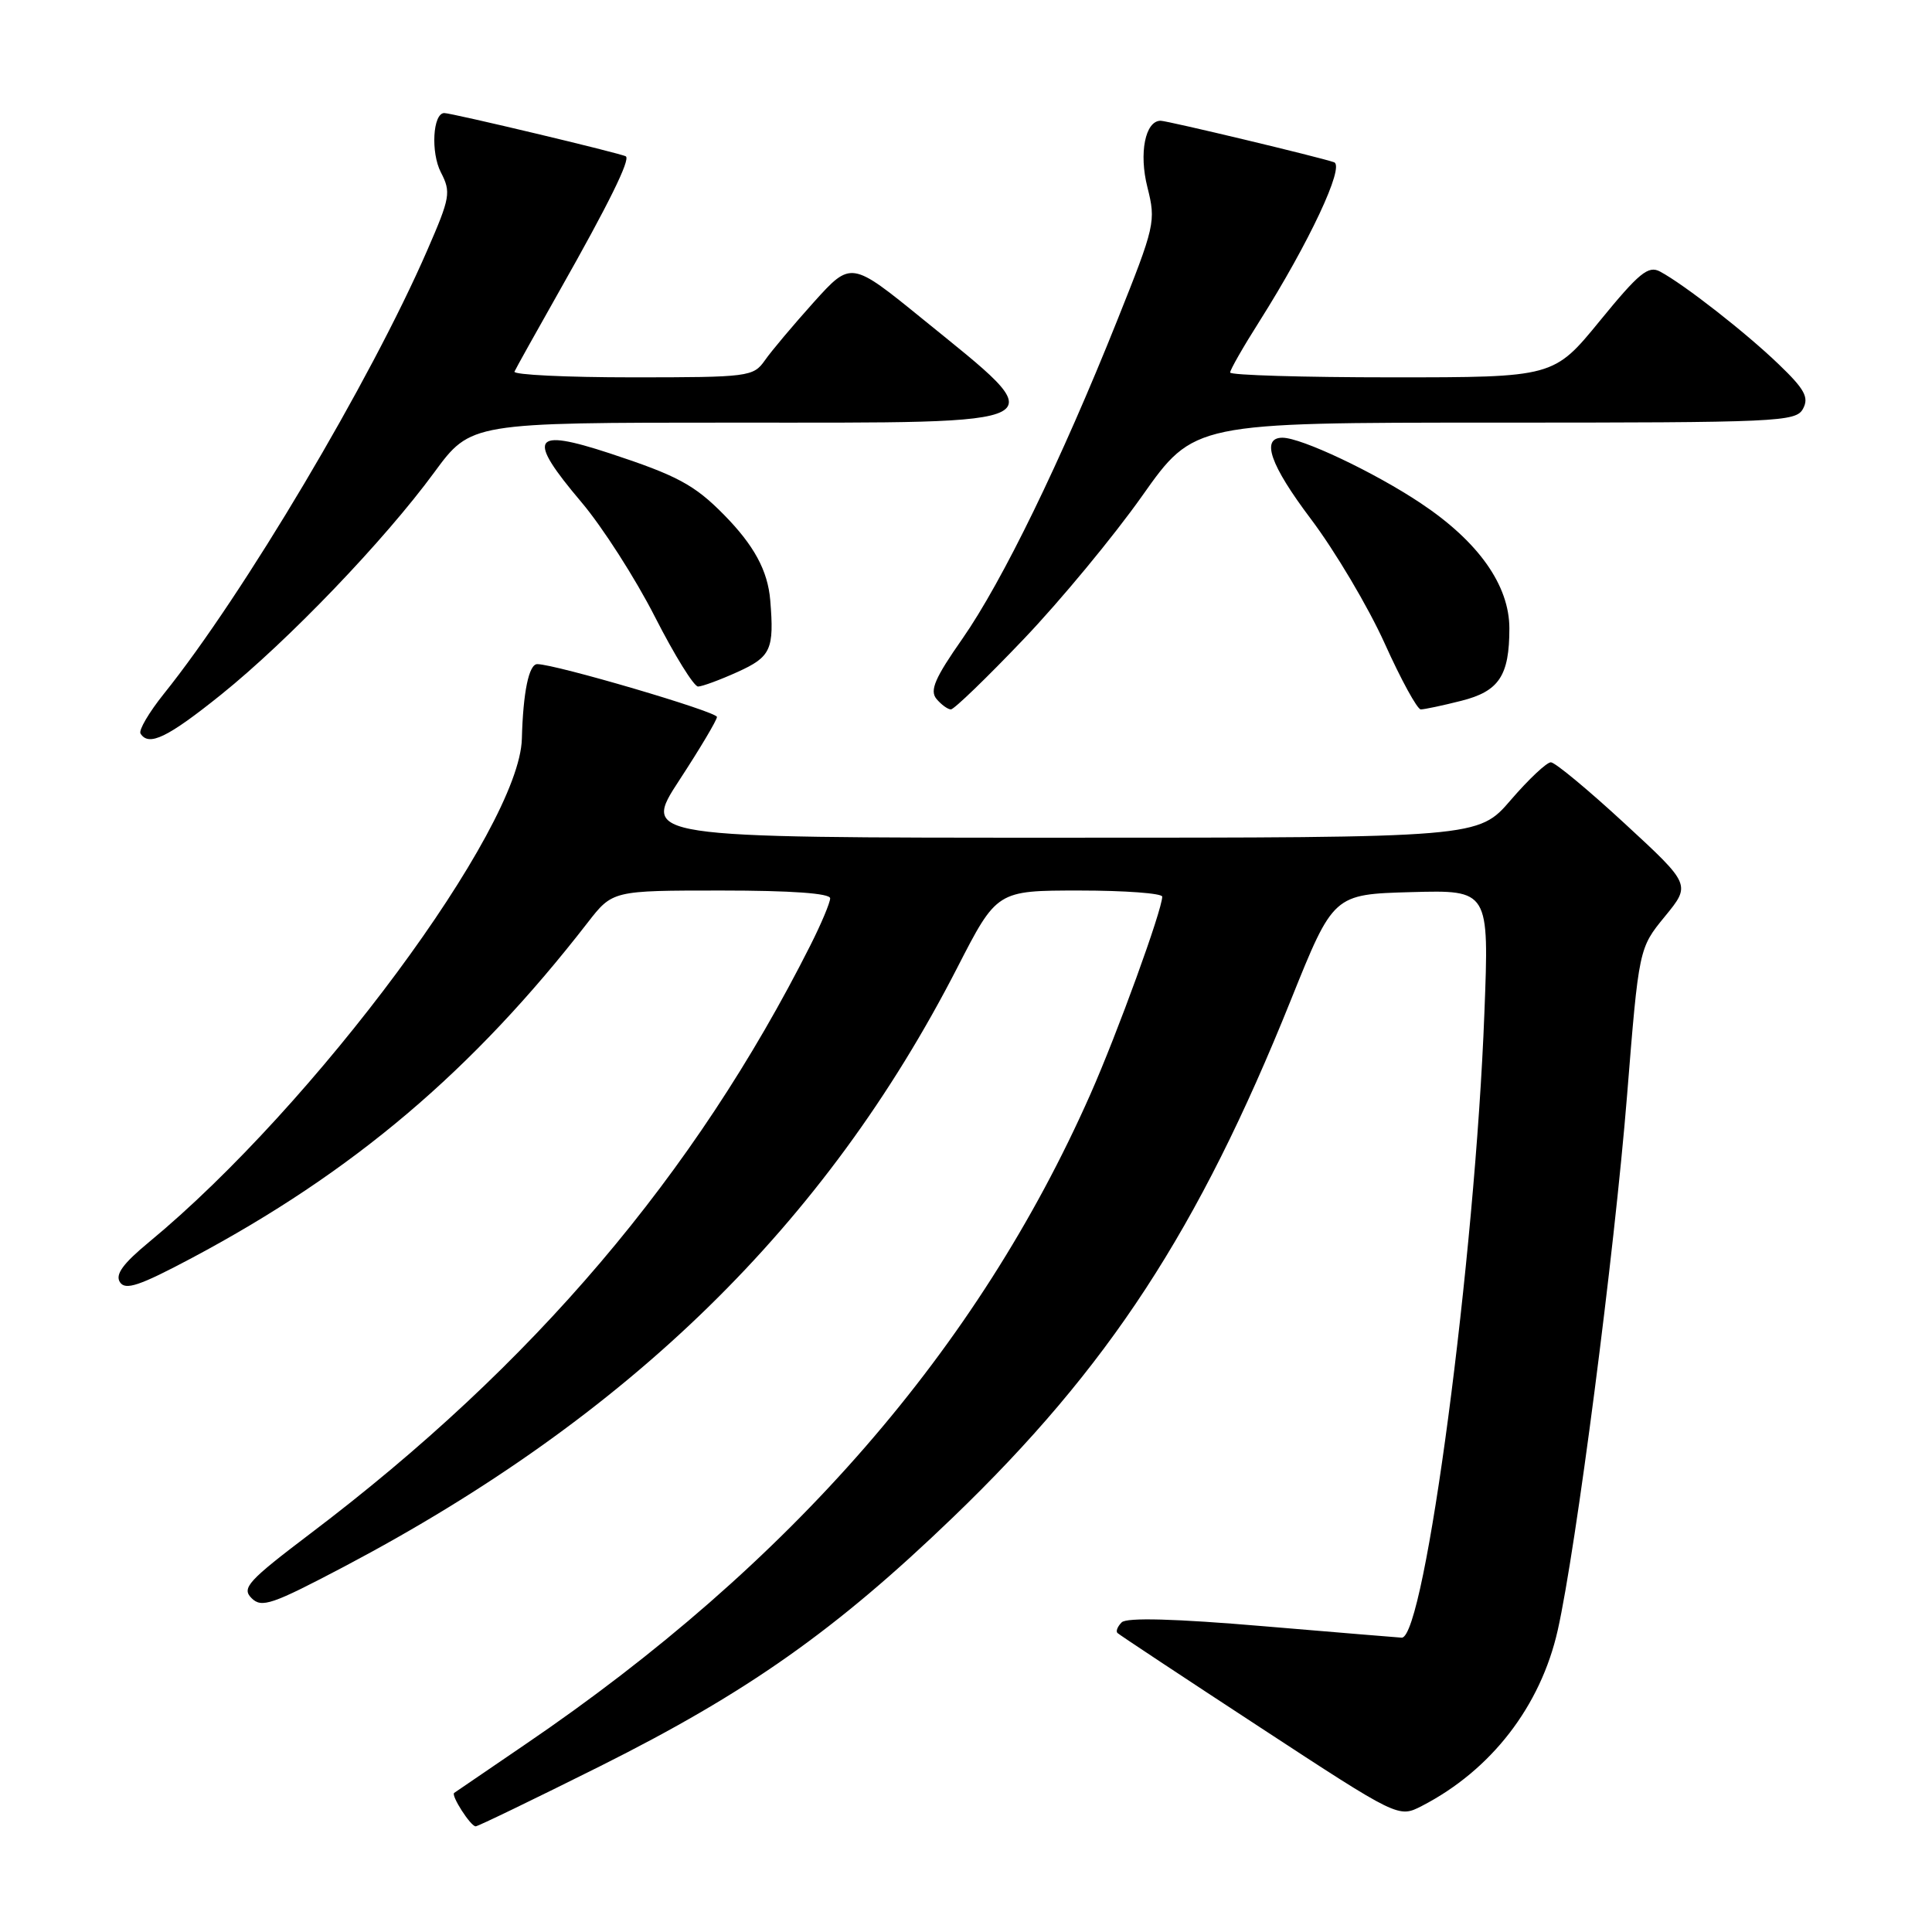 <?xml version="1.0" encoding="UTF-8" standalone="no"?>
<!DOCTYPE svg PUBLIC "-//W3C//DTD SVG 1.1//EN" "http://www.w3.org/Graphics/SVG/1.1/DTD/svg11.dtd" >
<svg xmlns="http://www.w3.org/2000/svg" xmlns:xlink="http://www.w3.org/1999/xlink" version="1.1" viewBox="0 0 256 256">
 <g >
 <path fill="currentColor"
d=" M 79.54 234.02 C 99.04 224.26 110.72 216.03 126.30 201.03 C 146.91 181.19 158.78 163.02 171.05 132.50 C 176.68 118.50 176.68 118.50 187.00 118.21 C 197.32 117.93 197.32 117.93 196.69 134.21 C 195.46 166.70 188.80 217.00 185.74 217.00 C 185.56 217.00 177.37 216.32 167.52 215.49 C 155.65 214.48 149.29 214.31 148.63 214.97 C 148.08 215.52 147.83 216.15 148.07 216.38 C 148.30 216.61 156.78 222.22 166.90 228.84 C 185.31 240.89 185.31 240.89 188.40 239.30 C 197.58 234.57 204.14 226.09 206.41 216.00 C 208.83 205.23 213.91 166.05 215.59 145.20 C 217.16 125.64 217.16 125.64 220.61 121.43 C 224.06 117.22 224.06 117.22 215.28 109.12 C 210.45 104.66 206.05 101.01 205.50 101.01 C 204.95 101.00 202.56 103.25 200.19 106.00 C 195.89 111.00 195.89 111.00 140.46 111.00 C 85.04 111.00 85.04 111.00 90.02 103.37 C 92.76 99.18 95.00 95.41 95.00 95.00 C 95.00 94.30 73.57 88.00 71.19 88.00 C 70.08 88.00 69.31 91.72 69.15 97.89 C 68.84 109.82 41.71 146.44 19.75 164.58 C 16.29 167.44 15.24 168.88 15.89 169.89 C 16.61 171.01 18.46 170.39 25.42 166.69 C 46.82 155.30 62.63 141.90 77.87 122.25 C 81.17 118.00 81.17 118.00 95.58 118.00 C 104.84 118.00 110.00 118.37 110.00 119.03 C 110.00 119.60 108.82 122.41 107.37 125.28 C 92.03 155.71 70.65 180.86 41.16 203.18 C 32.85 209.48 31.99 210.42 33.33 211.76 C 34.67 213.10 36.02 212.63 45.67 207.55 C 83.41 187.63 109.36 162.28 126.83 128.25 C 132.09 118.00 132.09 118.00 143.04 118.00 C 149.07 118.00 154.00 118.37 154.00 118.81 C 154.00 120.56 148.05 136.94 144.48 145.00 C 129.56 178.73 104.77 207.24 69.50 231.21 C 64.55 234.58 60.36 237.44 60.18 237.57 C 59.73 237.90 62.36 242.00 63.03 242.00 C 63.33 242.00 70.75 238.41 79.54 234.02 Z  M 29.31 92.03 C 38.22 84.86 50.92 71.62 57.55 62.58 C 62.39 56.00 62.39 56.00 97.07 56.00 C 141.05 56.00 139.91 56.62 122.25 42.27 C 112.77 34.57 112.77 34.57 107.84 40.03 C 105.14 43.04 102.21 46.51 101.35 47.75 C 99.82 49.92 99.23 50.00 83.80 50.00 C 75.02 50.00 67.98 49.66 68.17 49.24 C 68.35 48.83 71.05 43.99 74.16 38.49 C 80.66 27.01 83.54 21.16 82.93 20.72 C 82.42 20.35 59.78 14.96 58.86 14.98 C 57.35 15.02 57.06 20.21 58.42 22.84 C 59.78 25.47 59.66 26.17 56.61 33.17 C 49.11 50.43 32.24 78.83 21.70 91.95 C 19.74 94.40 18.35 96.76 18.62 97.20 C 19.71 98.95 22.20 97.74 29.31 92.03 Z  M 135.63 84.70 C 140.51 79.59 147.58 71.04 151.35 65.70 C 158.21 56.00 158.21 56.00 198.07 56.00 C 235.76 56.00 237.98 55.90 238.91 54.16 C 239.72 52.66 239.13 51.57 235.70 48.28 C 231.35 44.09 223.16 37.69 219.96 35.98 C 218.41 35.15 217.18 36.16 212.00 42.50 C 205.87 50.00 205.87 50.00 184.44 50.00 C 172.65 50.00 163.00 49.71 163.00 49.36 C 163.00 49.00 164.74 45.95 166.88 42.58 C 173.45 32.18 178.22 22.02 176.77 21.50 C 175.04 20.87 154.68 16.00 153.79 16.00 C 151.75 16.00 150.89 20.30 152.04 24.82 C 153.18 29.36 153.06 29.90 148.02 42.50 C 140.59 61.08 132.82 77.04 127.52 84.64 C 123.88 89.84 123.17 91.49 124.08 92.60 C 124.72 93.37 125.59 94.00 126.00 94.00 C 126.42 94.00 130.75 89.82 135.63 84.70 Z  M 193.63 92.86 C 198.63 91.60 200.00 89.54 200.00 83.27 C 200.00 77.55 195.89 71.75 188.23 66.66 C 182.08 62.56 172.43 58.00 169.93 58.00 C 167.05 58.00 168.31 61.62 173.67 68.73 C 176.90 73.01 181.31 80.45 183.48 85.26 C 185.64 90.06 187.80 94.00 188.26 94.00 C 188.73 94.00 191.15 93.49 193.63 92.86 Z  M 97.75 89.03 C 102.16 87.03 102.60 86.06 102.06 79.52 C 101.73 75.60 99.91 72.25 95.90 68.18 C 92.01 64.23 89.70 63.00 80.77 60.06 C 70.46 56.68 69.75 57.92 77.04 66.54 C 79.82 69.82 84.20 76.66 86.79 81.75 C 89.38 86.83 91.95 90.98 92.50 90.97 C 93.05 90.96 95.41 90.09 97.75 89.03 Z "/>
</g>
</svg>